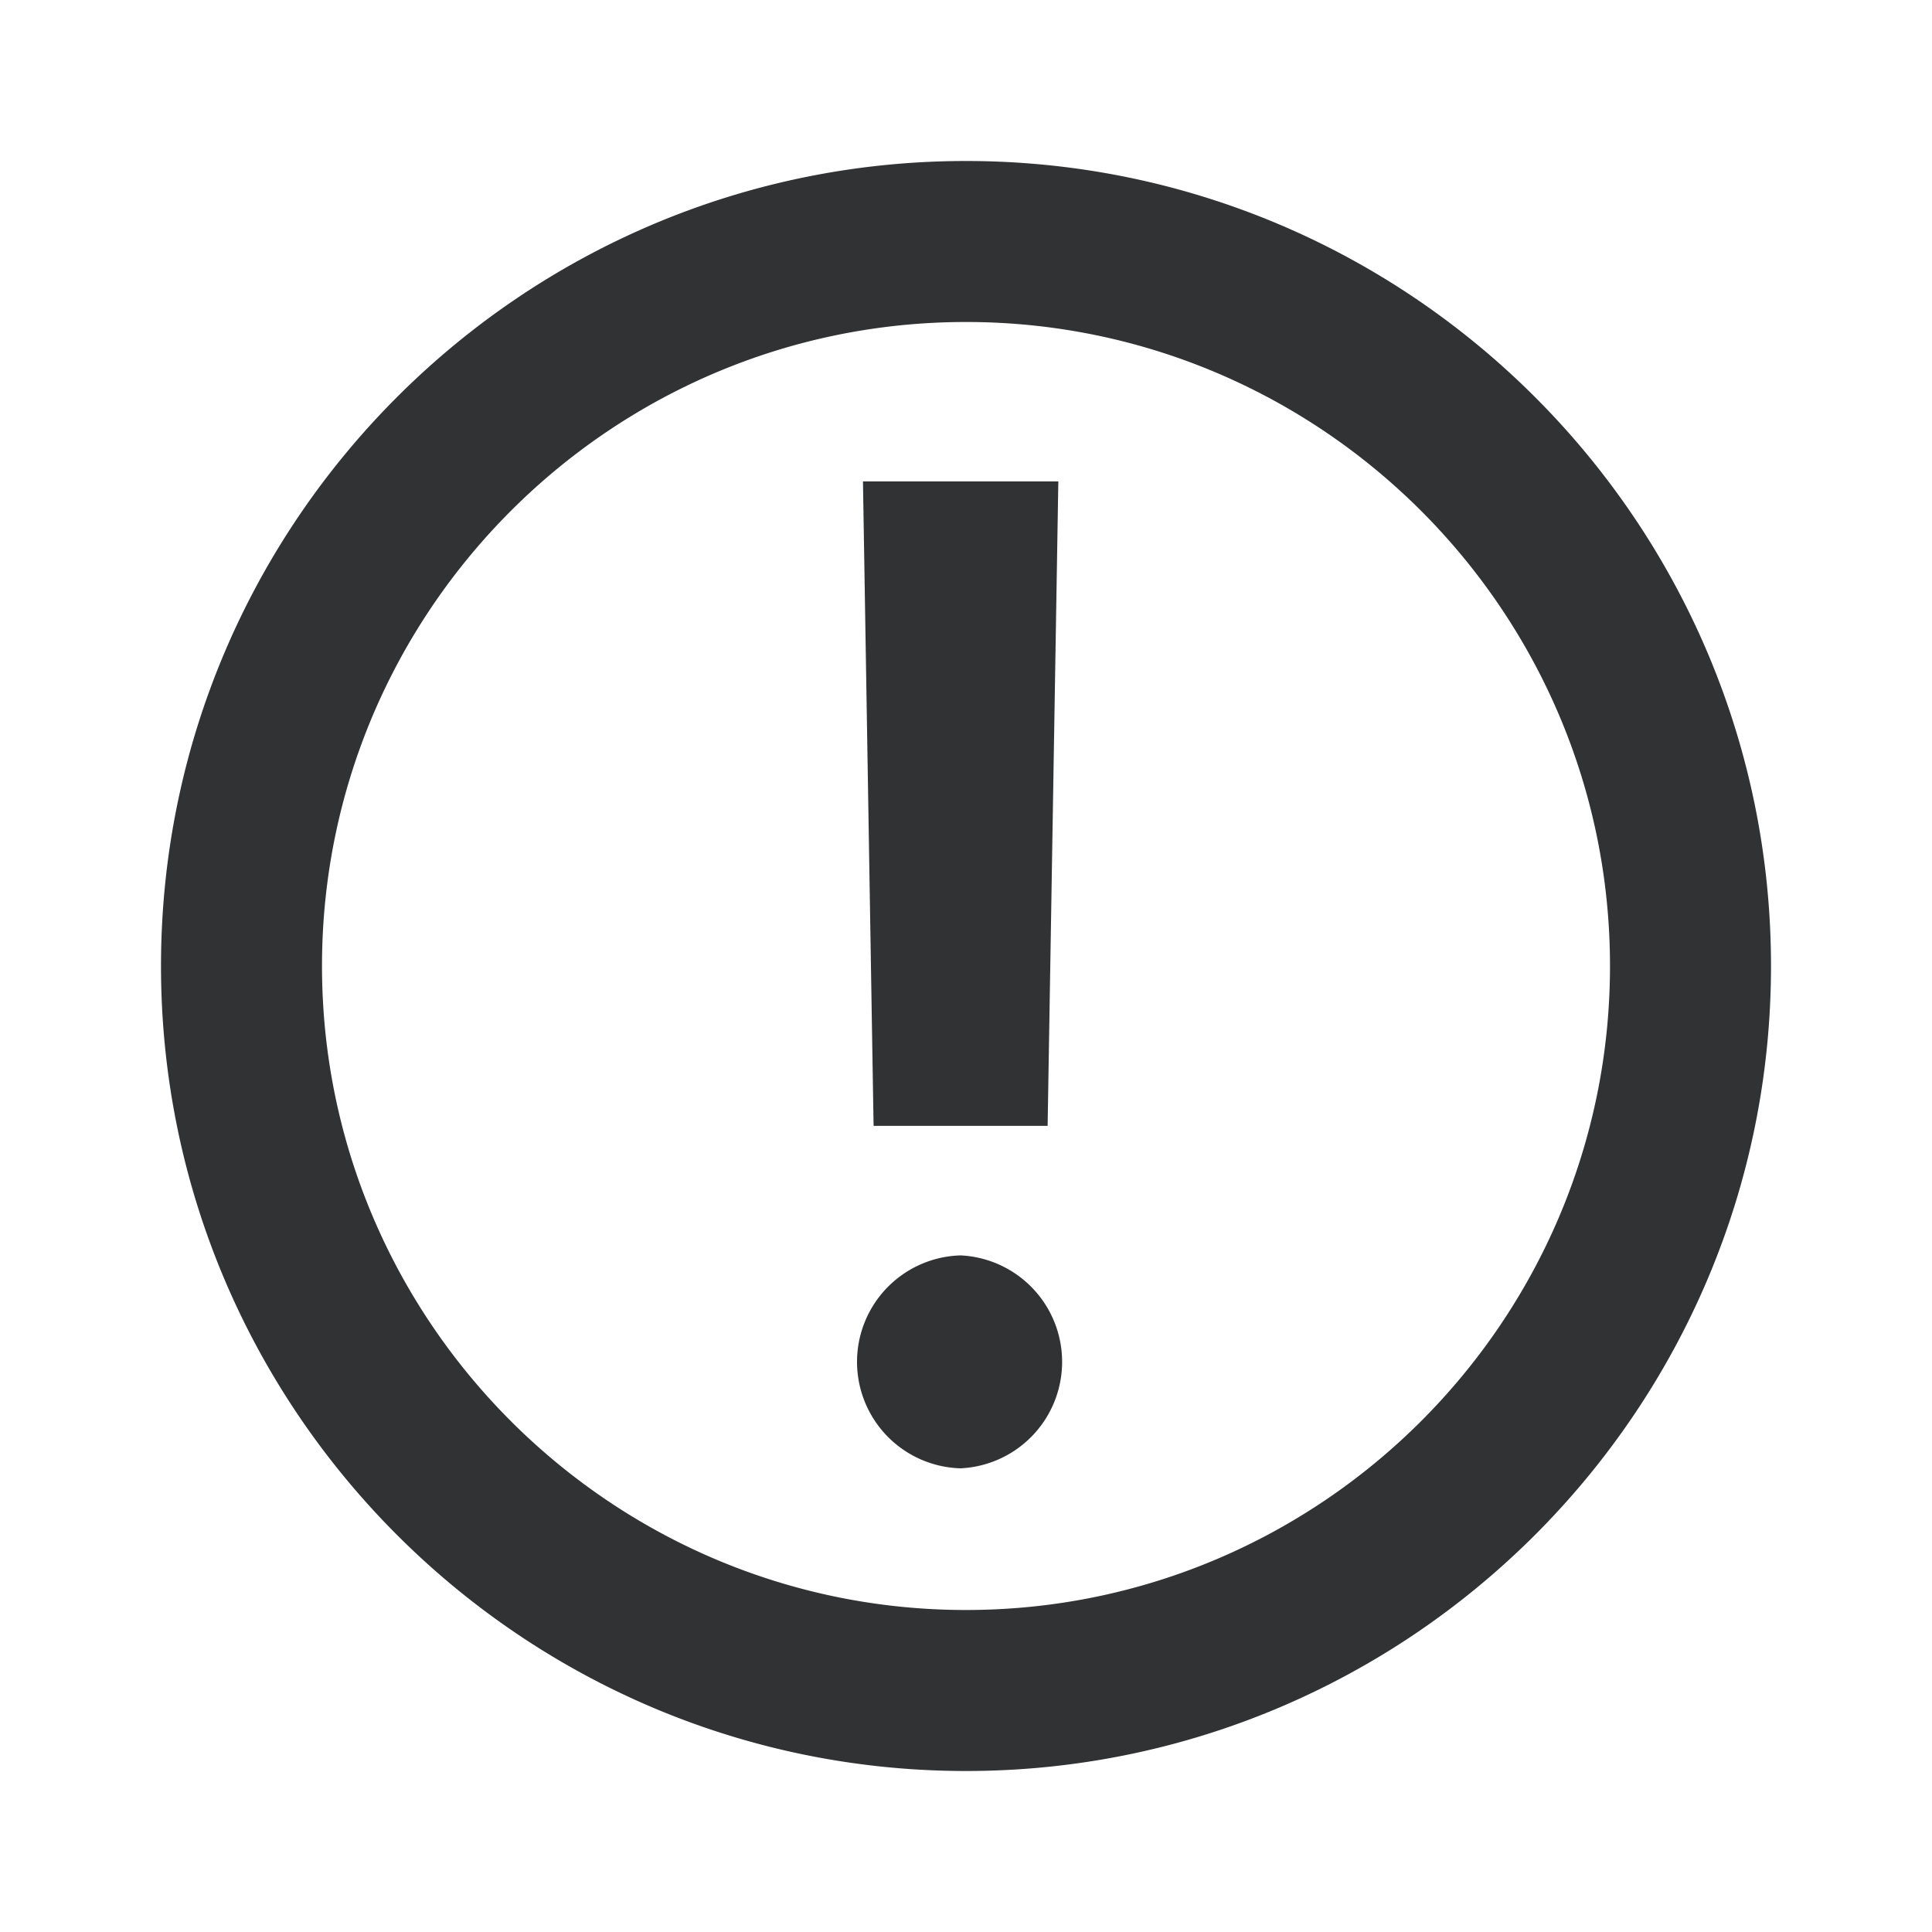 <svg xmlns="http://www.w3.org/2000/svg" width="24" height="24" fill="none" viewBox="0 0 24 24"><path fill="#313234" d="M12 2c5.515 0 10 4.486 10 10s-4.485 10-10 10S2 17.514 2 12 6.486 2 12 2m0 2c-4.41 0-8 3.59-8 8s3.59 8 8 8 8-3.59 8-8-3.59-8-8-8m-.067 11.595a1.324 1.324 0 0 1 0 2.645 1.323 1.323 0 0 1 0-2.645m1.214-9.615-.133 8.006h-2.162L10.72 5.98z"/></svg>